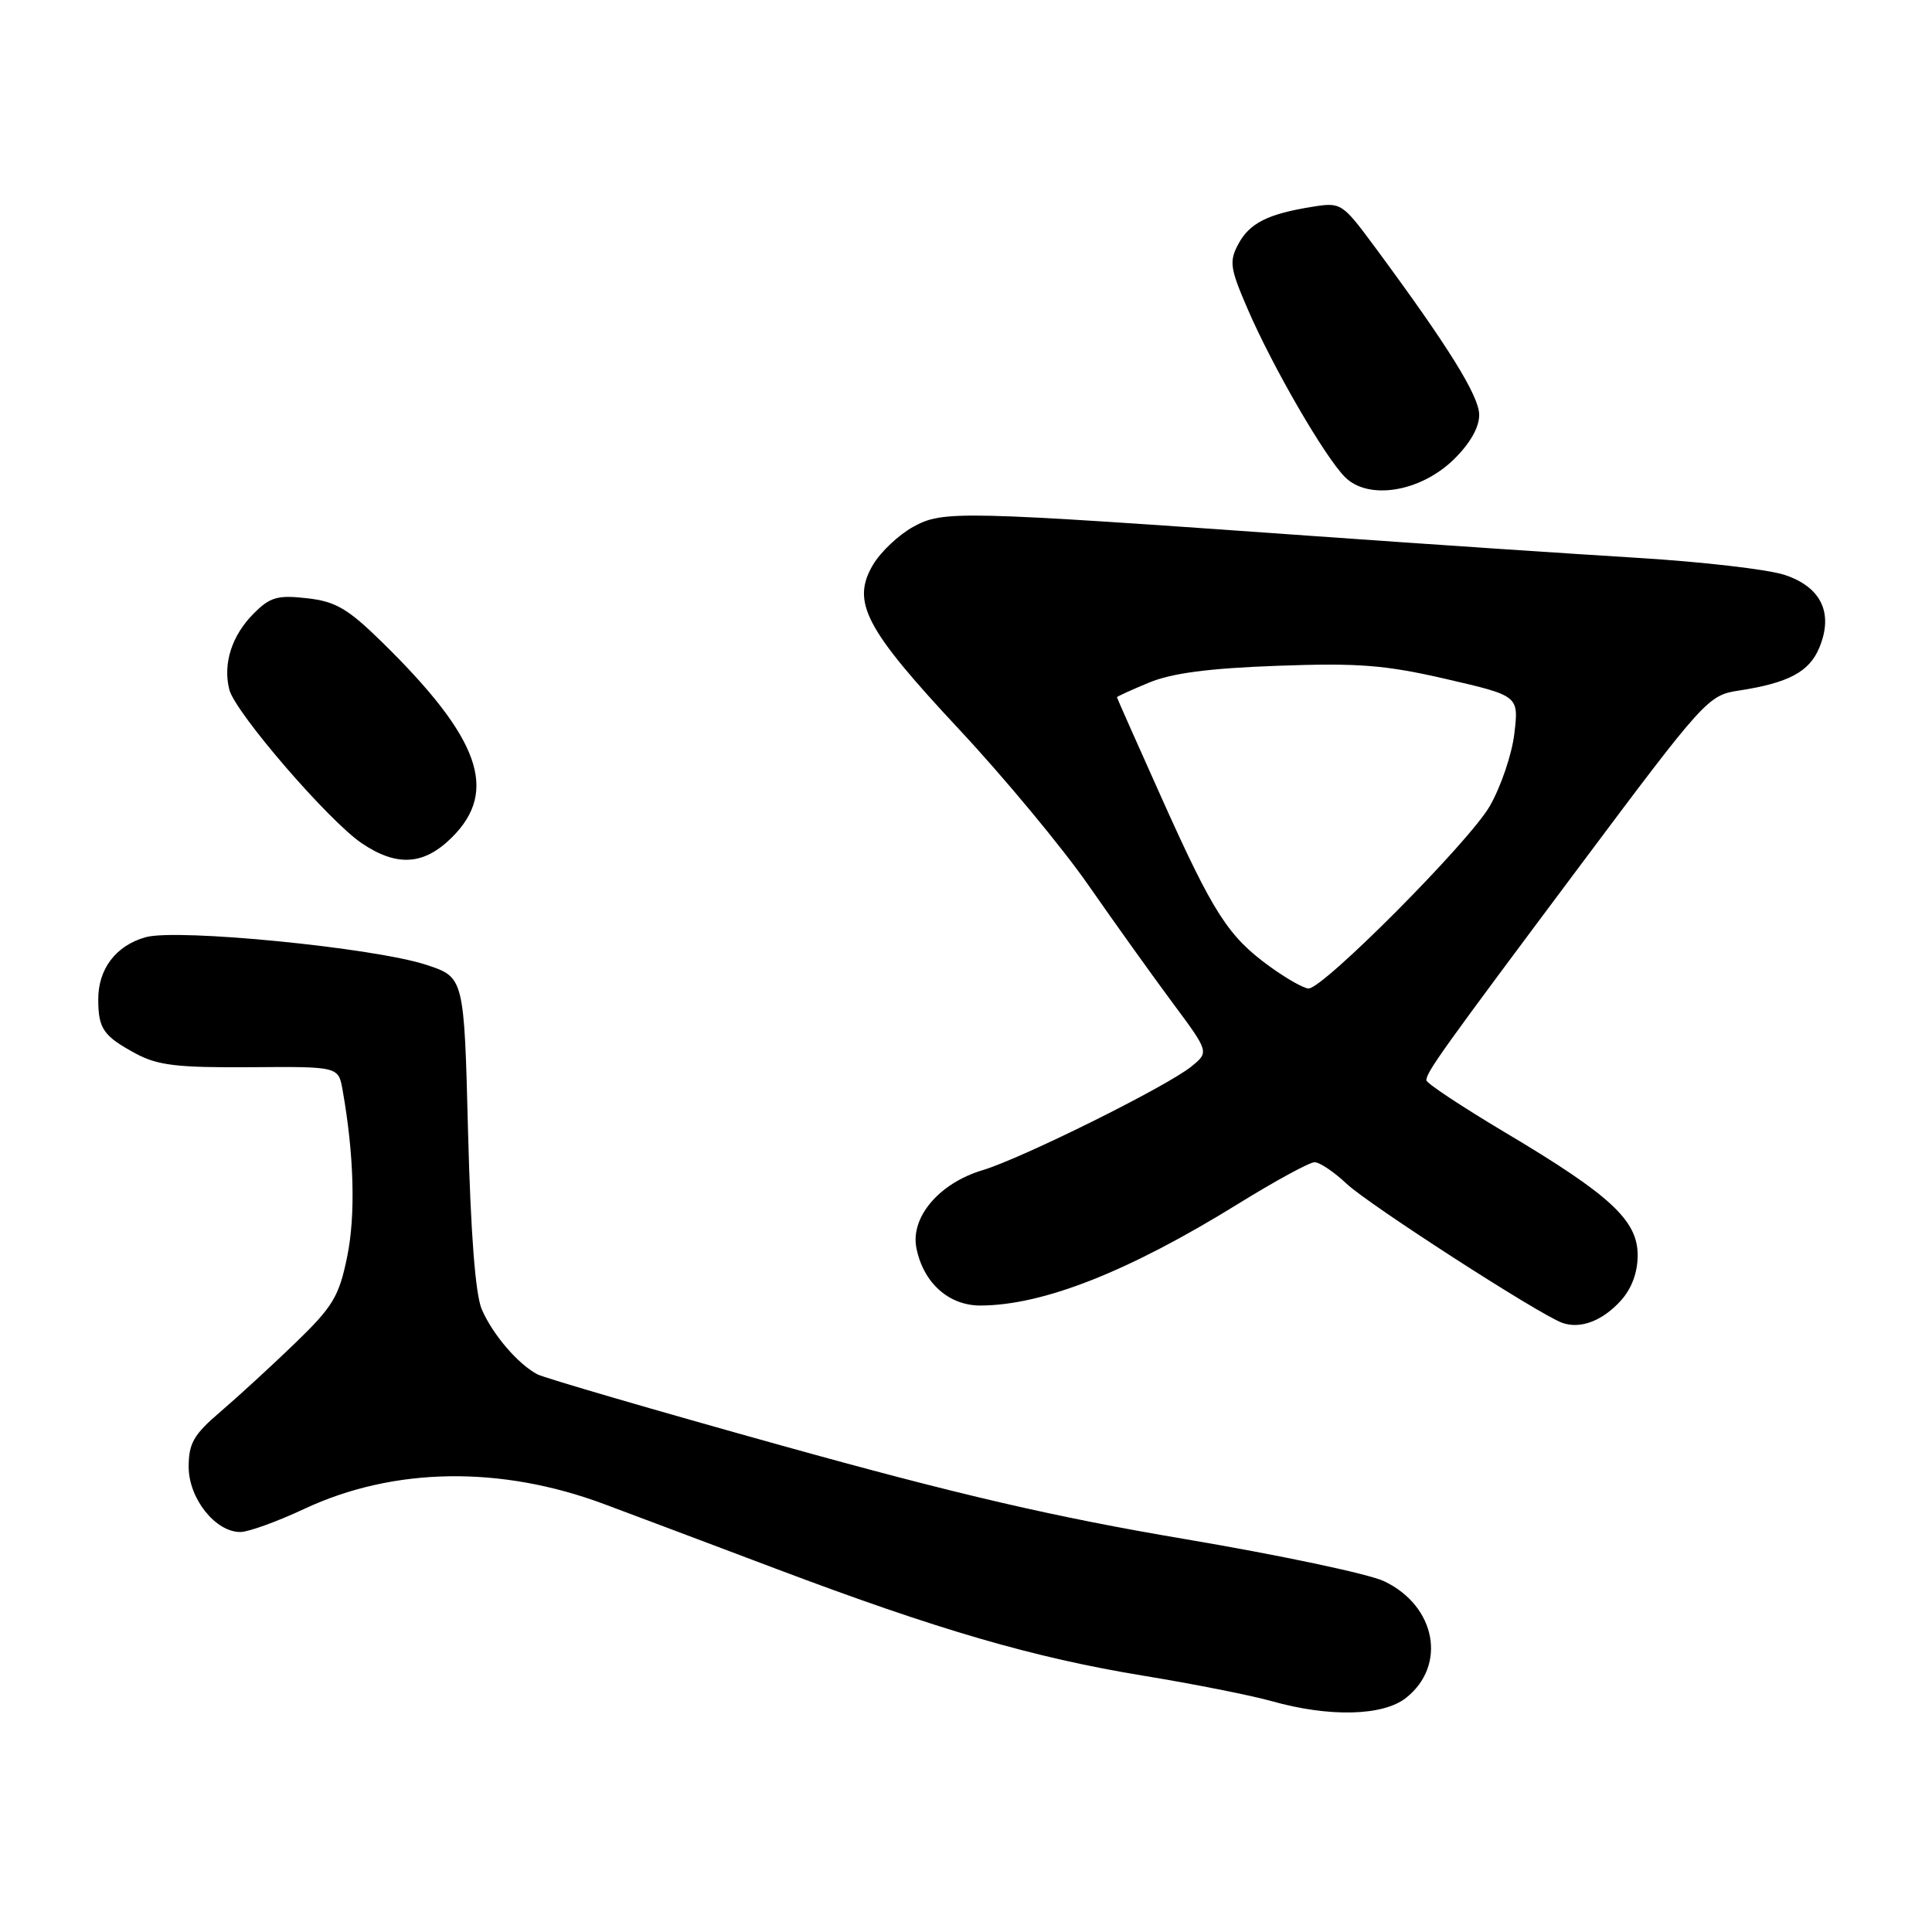 <?xml version="1.0" encoding="UTF-8" standalone="no"?>
<!DOCTYPE svg PUBLIC "-//W3C//DTD SVG 1.1//EN" "http://www.w3.org/Graphics/SVG/1.1/DTD/svg11.dtd" >
<svg xmlns="http://www.w3.org/2000/svg" xmlns:xlink="http://www.w3.org/1999/xlink" version="1.1" viewBox="0 0 256 256">
 <g >
 <path fill="currentColor"
d=" M 186.29 224.99 C 191.76 220.68 190.28 212.79 183.40 209.52 C 181.37 208.55 169.50 206.05 157.03 203.94 C 139.80 201.03 126.98 198.06 103.60 191.55 C 86.69 186.84 72.09 182.58 71.17 182.09 C 68.58 180.69 65.27 176.81 63.84 173.50 C 62.99 171.53 62.37 163.46 62.02 150.00 C 61.50 129.50 61.50 129.50 56.50 127.85 C 49.67 125.59 23.54 123.01 19.32 124.18 C 15.37 125.27 12.99 128.39 13.02 132.47 C 13.03 136.33 13.71 137.29 18.00 139.61 C 20.90 141.17 23.51 141.48 33.17 141.41 C 44.84 141.32 44.84 141.32 45.39 144.41 C 46.91 152.91 47.14 161.02 46.00 166.53 C 44.92 171.81 44.11 173.14 39.08 178.00 C 35.94 181.03 31.49 185.11 29.19 187.08 C 25.66 190.09 25.00 191.25 25.00 194.37 C 25.00 198.54 28.53 203.00 31.84 203.00 C 32.91 203.00 36.73 201.62 40.33 199.93 C 52.17 194.39 66.33 194.17 80.08 199.31 C 83.61 200.63 93.84 204.47 102.80 207.86 C 124.32 215.98 136.94 219.65 151.50 222.04 C 158.10 223.12 165.75 224.64 168.50 225.41 C 176.13 227.56 183.23 227.39 186.29 224.99 Z  M 214.75 172.36 C 216.20 170.77 217.00 168.62 217.00 166.33 C 217.00 161.71 213.42 158.38 199.49 150.09 C 193.72 146.65 189.00 143.53 189.00 143.14 C 189.00 142.06 191.11 139.12 209.28 114.82 C 225.85 92.66 226.34 92.12 230.37 91.51 C 236.98 90.50 239.74 89.03 241.07 85.82 C 242.97 81.24 241.33 77.79 236.48 76.18 C 234.29 75.45 225.53 74.44 217.00 73.92 C 208.47 73.40 189.35 72.12 174.50 71.06 C 126.81 67.67 124.99 67.63 121.00 69.81 C 119.08 70.87 116.68 73.13 115.67 74.85 C 112.78 79.76 114.63 83.30 127.03 96.58 C 133.03 103.00 140.77 112.32 144.22 117.29 C 147.67 122.25 152.69 129.26 155.36 132.86 C 160.22 139.40 160.22 139.40 157.86 141.32 C 154.59 143.97 135.40 153.50 130.18 155.06 C 124.44 156.78 120.61 161.30 121.43 165.38 C 122.35 169.99 125.72 173.00 129.92 172.99 C 138.23 172.96 149.53 168.50 164.02 159.54 C 168.95 156.49 173.52 154.00 174.19 154.00 C 174.86 154.00 176.78 155.29 178.45 156.87 C 181.39 159.63 203.92 174.17 207.00 175.28 C 209.39 176.14 212.32 175.04 214.75 172.36 Z  M 59.92 110.92 C 66.08 104.77 63.57 97.79 50.68 85.14 C 46.08 80.63 44.49 79.70 40.68 79.27 C 36.79 78.83 35.79 79.11 33.62 81.29 C 30.72 84.19 29.52 87.93 30.38 91.36 C 31.13 94.38 43.54 108.77 47.94 111.74 C 52.62 114.89 56.20 114.65 59.92 110.92 Z  M 192.59 60.92 C 194.76 58.81 196.00 56.66 196.00 54.98 C 196.00 52.47 191.90 45.88 182.11 32.64 C 177.87 26.92 177.69 26.79 173.95 27.39 C 167.99 28.34 165.57 29.56 164.08 32.35 C 162.85 34.66 162.98 35.55 165.37 41.06 C 168.69 48.72 175.55 60.55 178.22 63.22 C 181.31 66.31 188.15 65.21 192.59 60.92 Z  M 168.28 128.09 C 162.74 124.08 160.79 121.05 153.95 105.80 C 150.68 98.51 148.00 92.48 148.00 92.39 C 148.00 92.29 149.91 91.42 152.25 90.45 C 155.28 89.19 160.18 88.55 169.27 88.22 C 180.02 87.83 183.56 88.11 191.65 89.98 C 201.25 92.20 201.25 92.20 200.66 97.20 C 200.34 99.95 198.86 104.30 197.38 106.85 C 194.63 111.60 175.39 130.95 173.40 130.98 C 172.80 130.99 170.49 129.69 168.28 128.09 Z "/>
</g>
</svg>